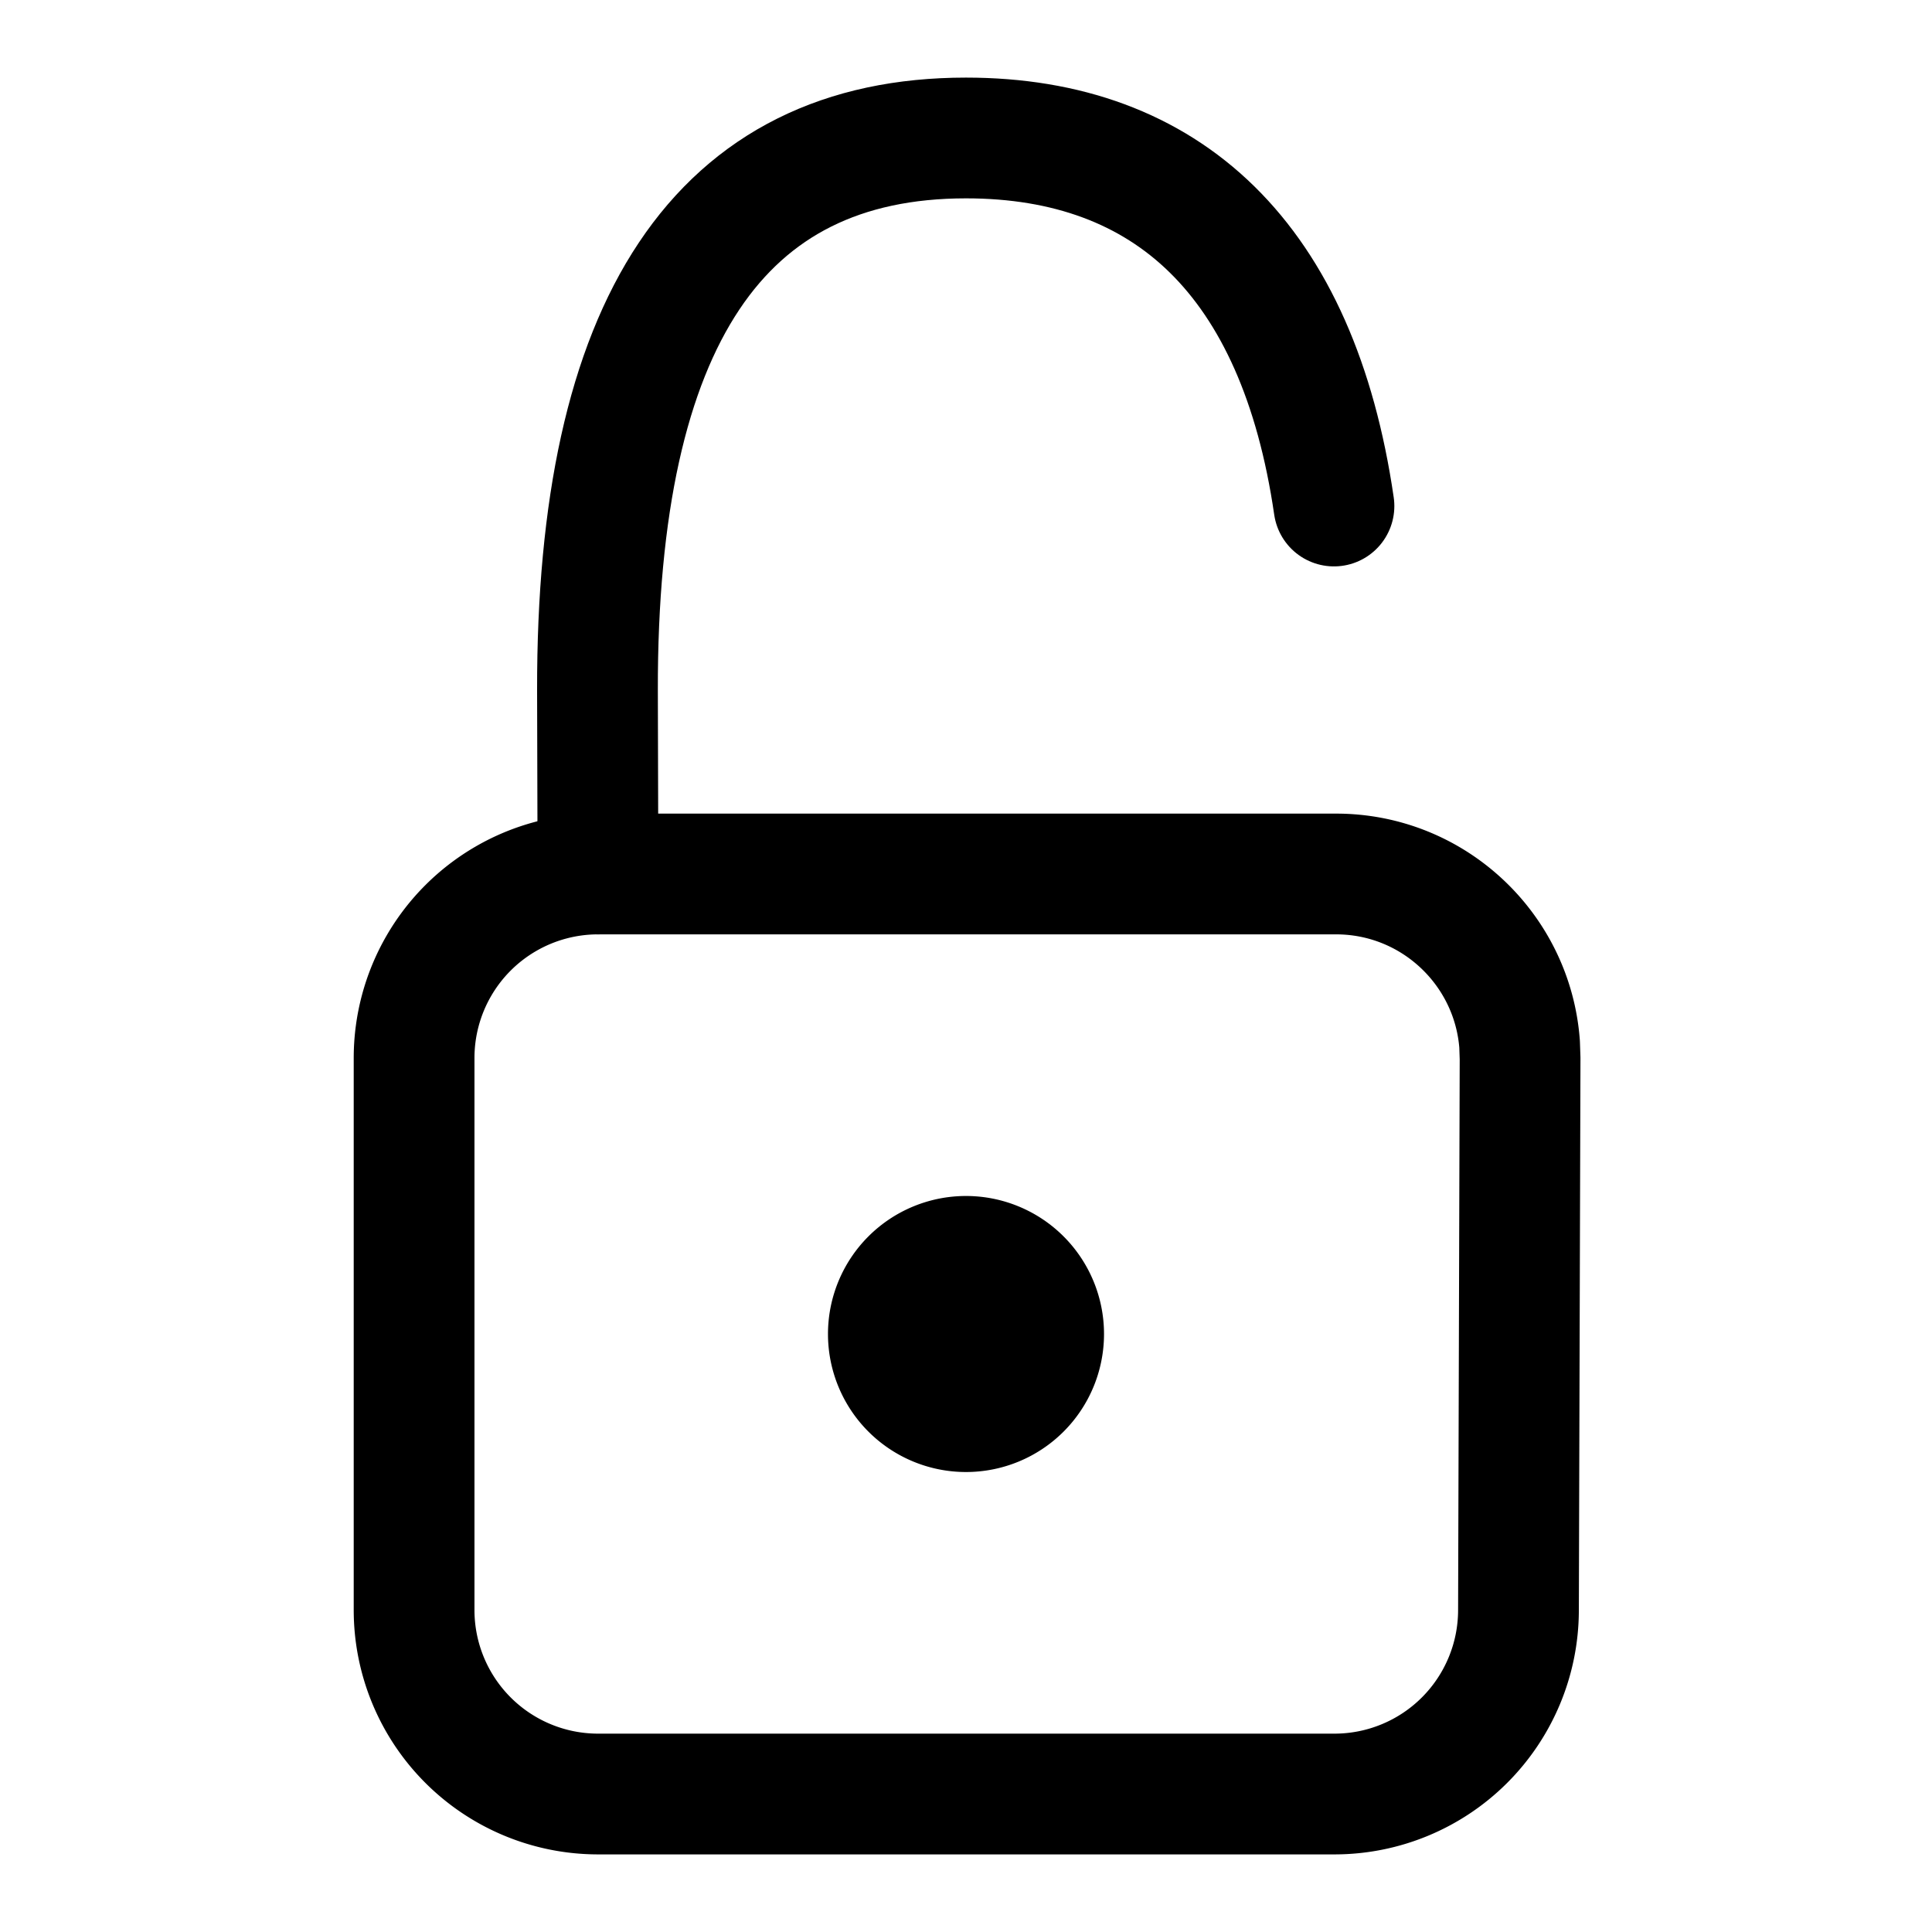 <svg width="46" height="46" fill="none" stroke="currentColor" stroke-linecap="round" stroke-linejoin="round" stroke-width="1.5" viewBox="0 0 24 24" xmlns="http://www.w3.org/2000/svg">
  <path d="M7.429 10.857h9.168c1.205 0 2.192.933 2.28 2.115l.006.177-.02 6.857a2.286 2.286 0 0 1-2.285 2.28h-9.15A2.286 2.286 0 0 1 5.144 20v-6.857a2.286 2.286 0 0 1 2.286-2.286Z" clip-rule="evenodd"></path>
  <path fill="currentColor" stroke="none" d="M12 18.286a1.714 1.714 0 1 0 0-3.429 1.714 1.714 0 0 0 0 3.429Z"></path>
  <path d="m7.428 10.857-.006-2.28C7.413 4.002 8.94 1.714 12 1.714c2.504 0 4.125 1.508 4.571 4.572"></path>
</svg>